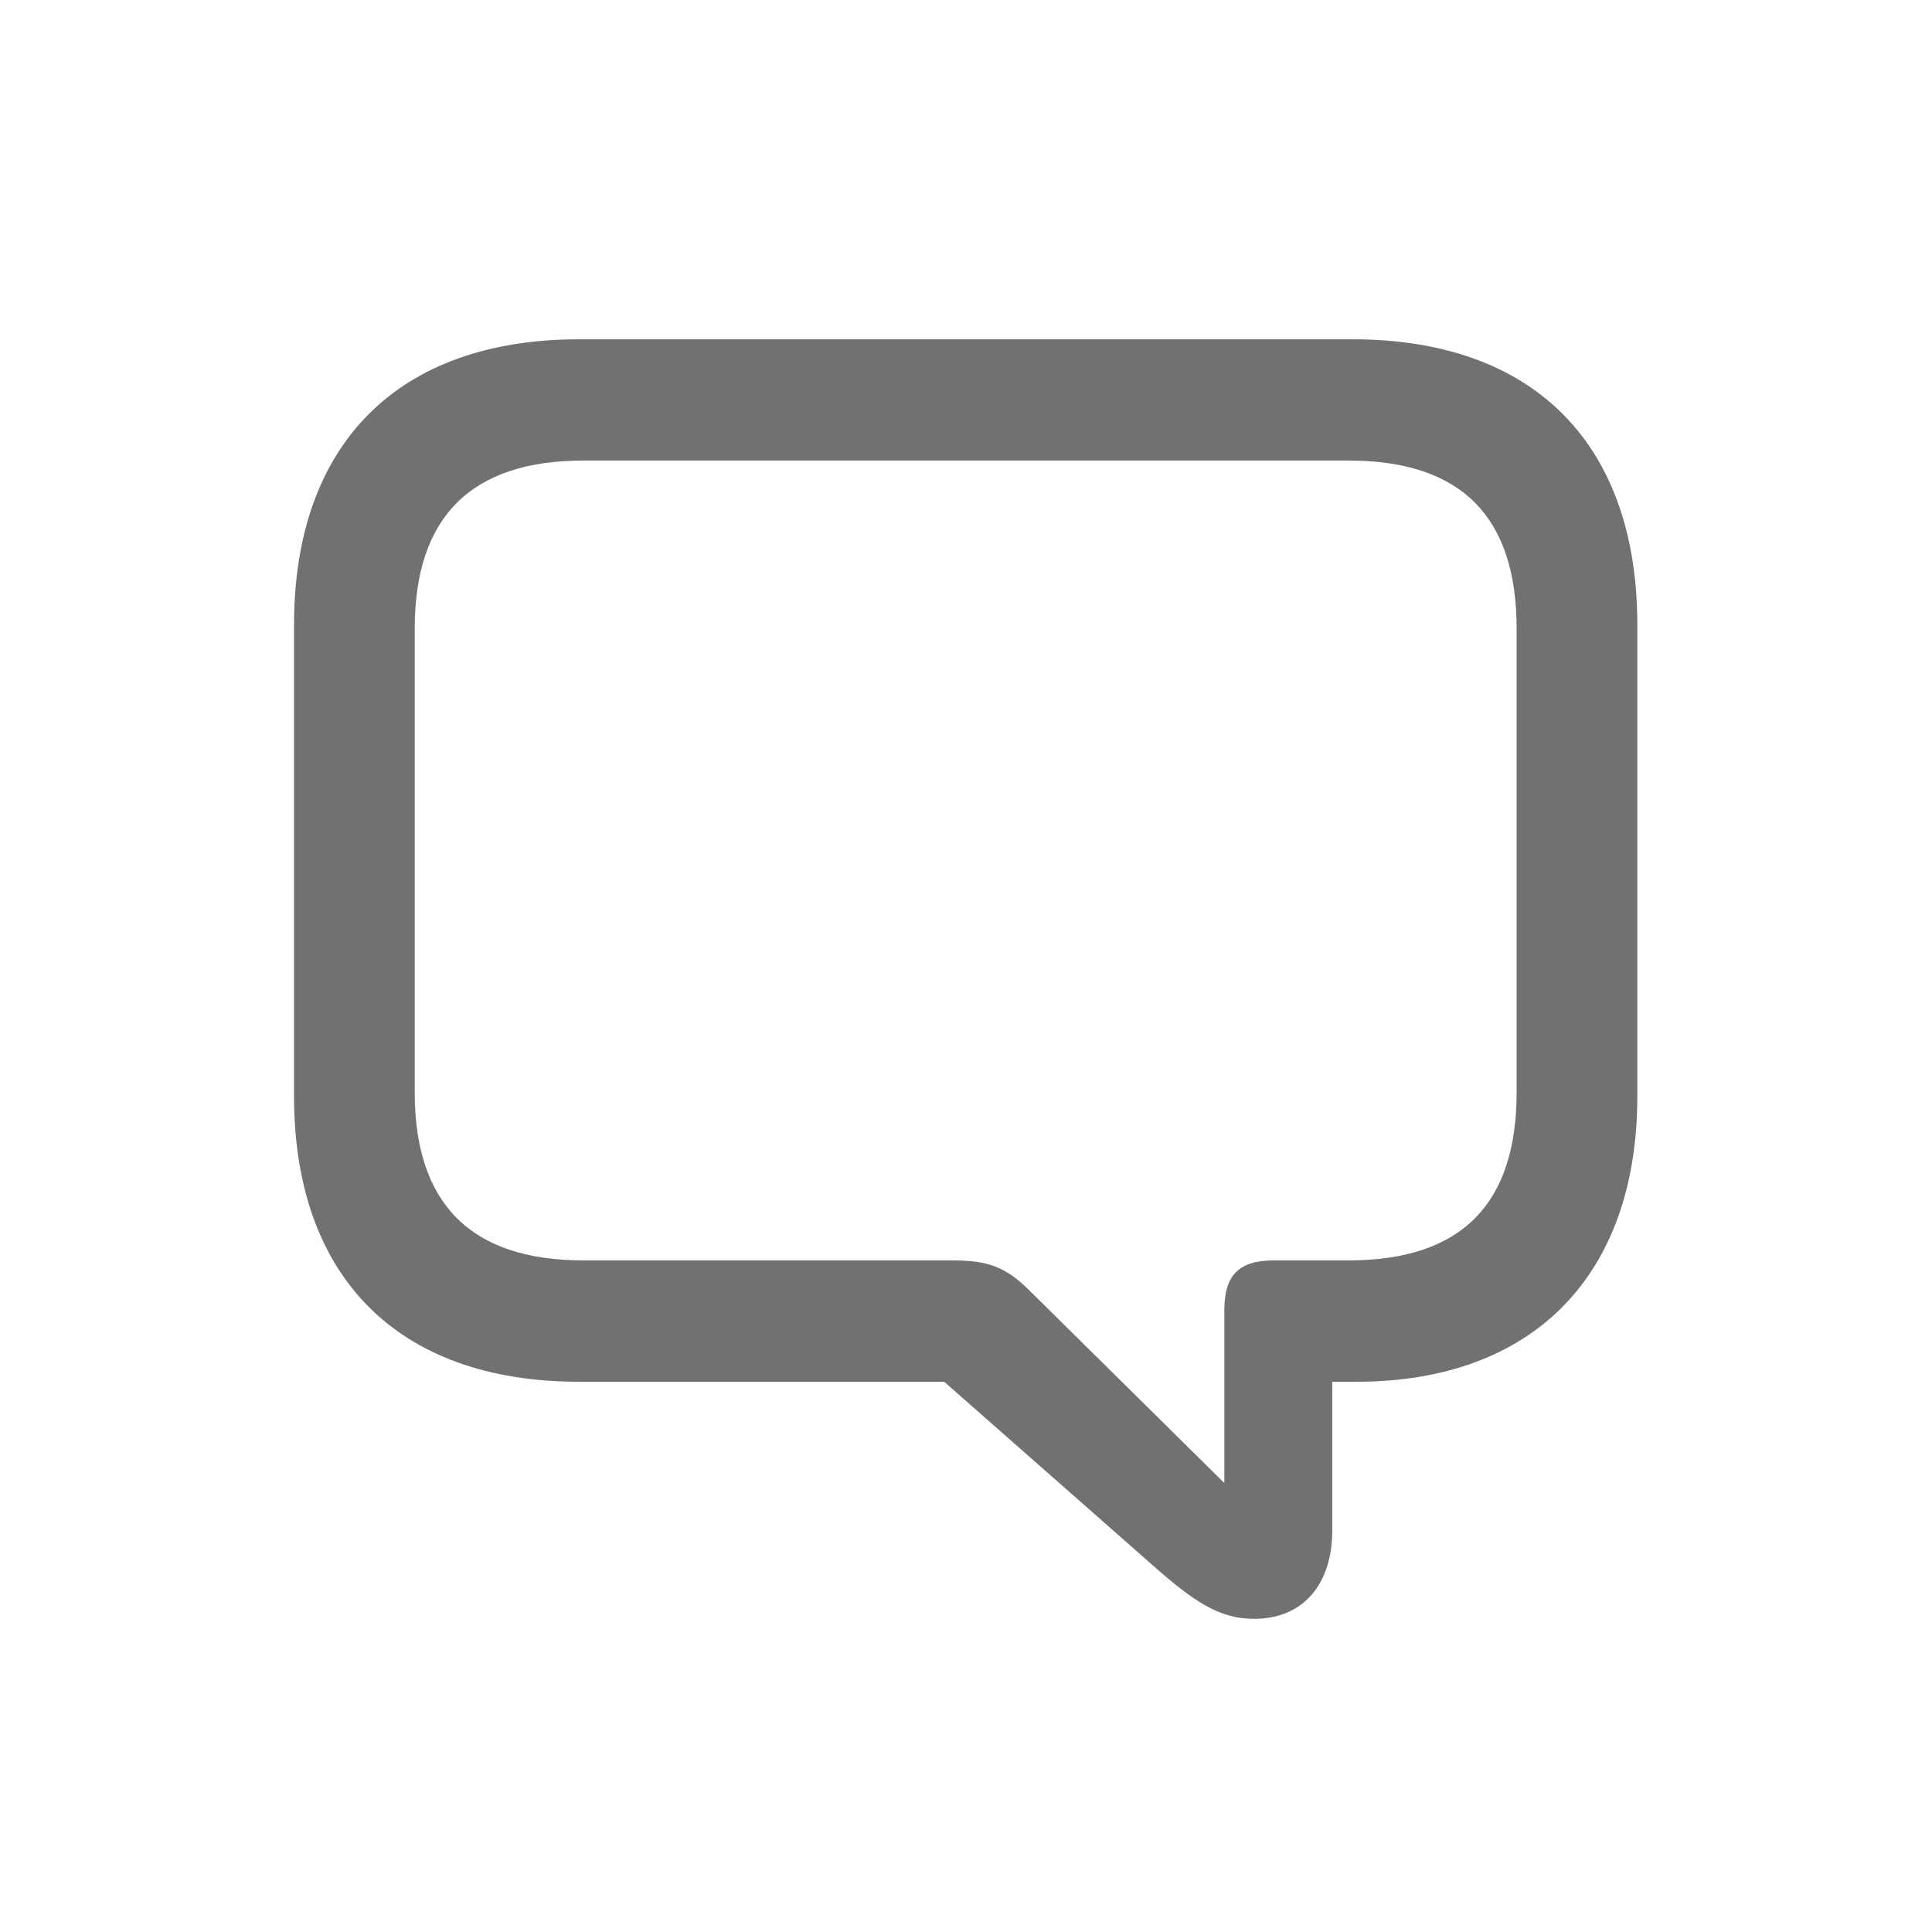<svg width="21" height="21" viewBox="0 0 21 21" fill="none" xmlns="http://www.w3.org/2000/svg">
<path d="M13.631 17.596C14.165 17.596 14.481 17.221 14.481 16.634V15.019H14.745C16.65 15.019 17.797 13.878 17.797 11.914V6.792C17.797 4.834 16.683 3.688 14.699 3.688H6.294C4.317 3.688 3.196 4.834 3.196 6.792V11.914C3.196 13.872 4.317 15.019 6.294 15.019H10.263L12.524 17.009C12.979 17.412 13.255 17.596 13.631 17.596ZM13.308 16.12L11.219 14.056C10.935 13.766 10.744 13.7 10.342 13.7H6.341C5.108 13.7 4.508 13.074 4.508 11.874V6.832C4.508 5.632 5.108 5.006 6.341 5.006H14.659C15.899 5.006 16.485 5.632 16.485 6.832V11.874C16.485 13.074 15.899 13.7 14.659 13.7H13.849C13.473 13.7 13.308 13.852 13.308 14.241V16.12Z" fill="#717171"/>
</svg>
